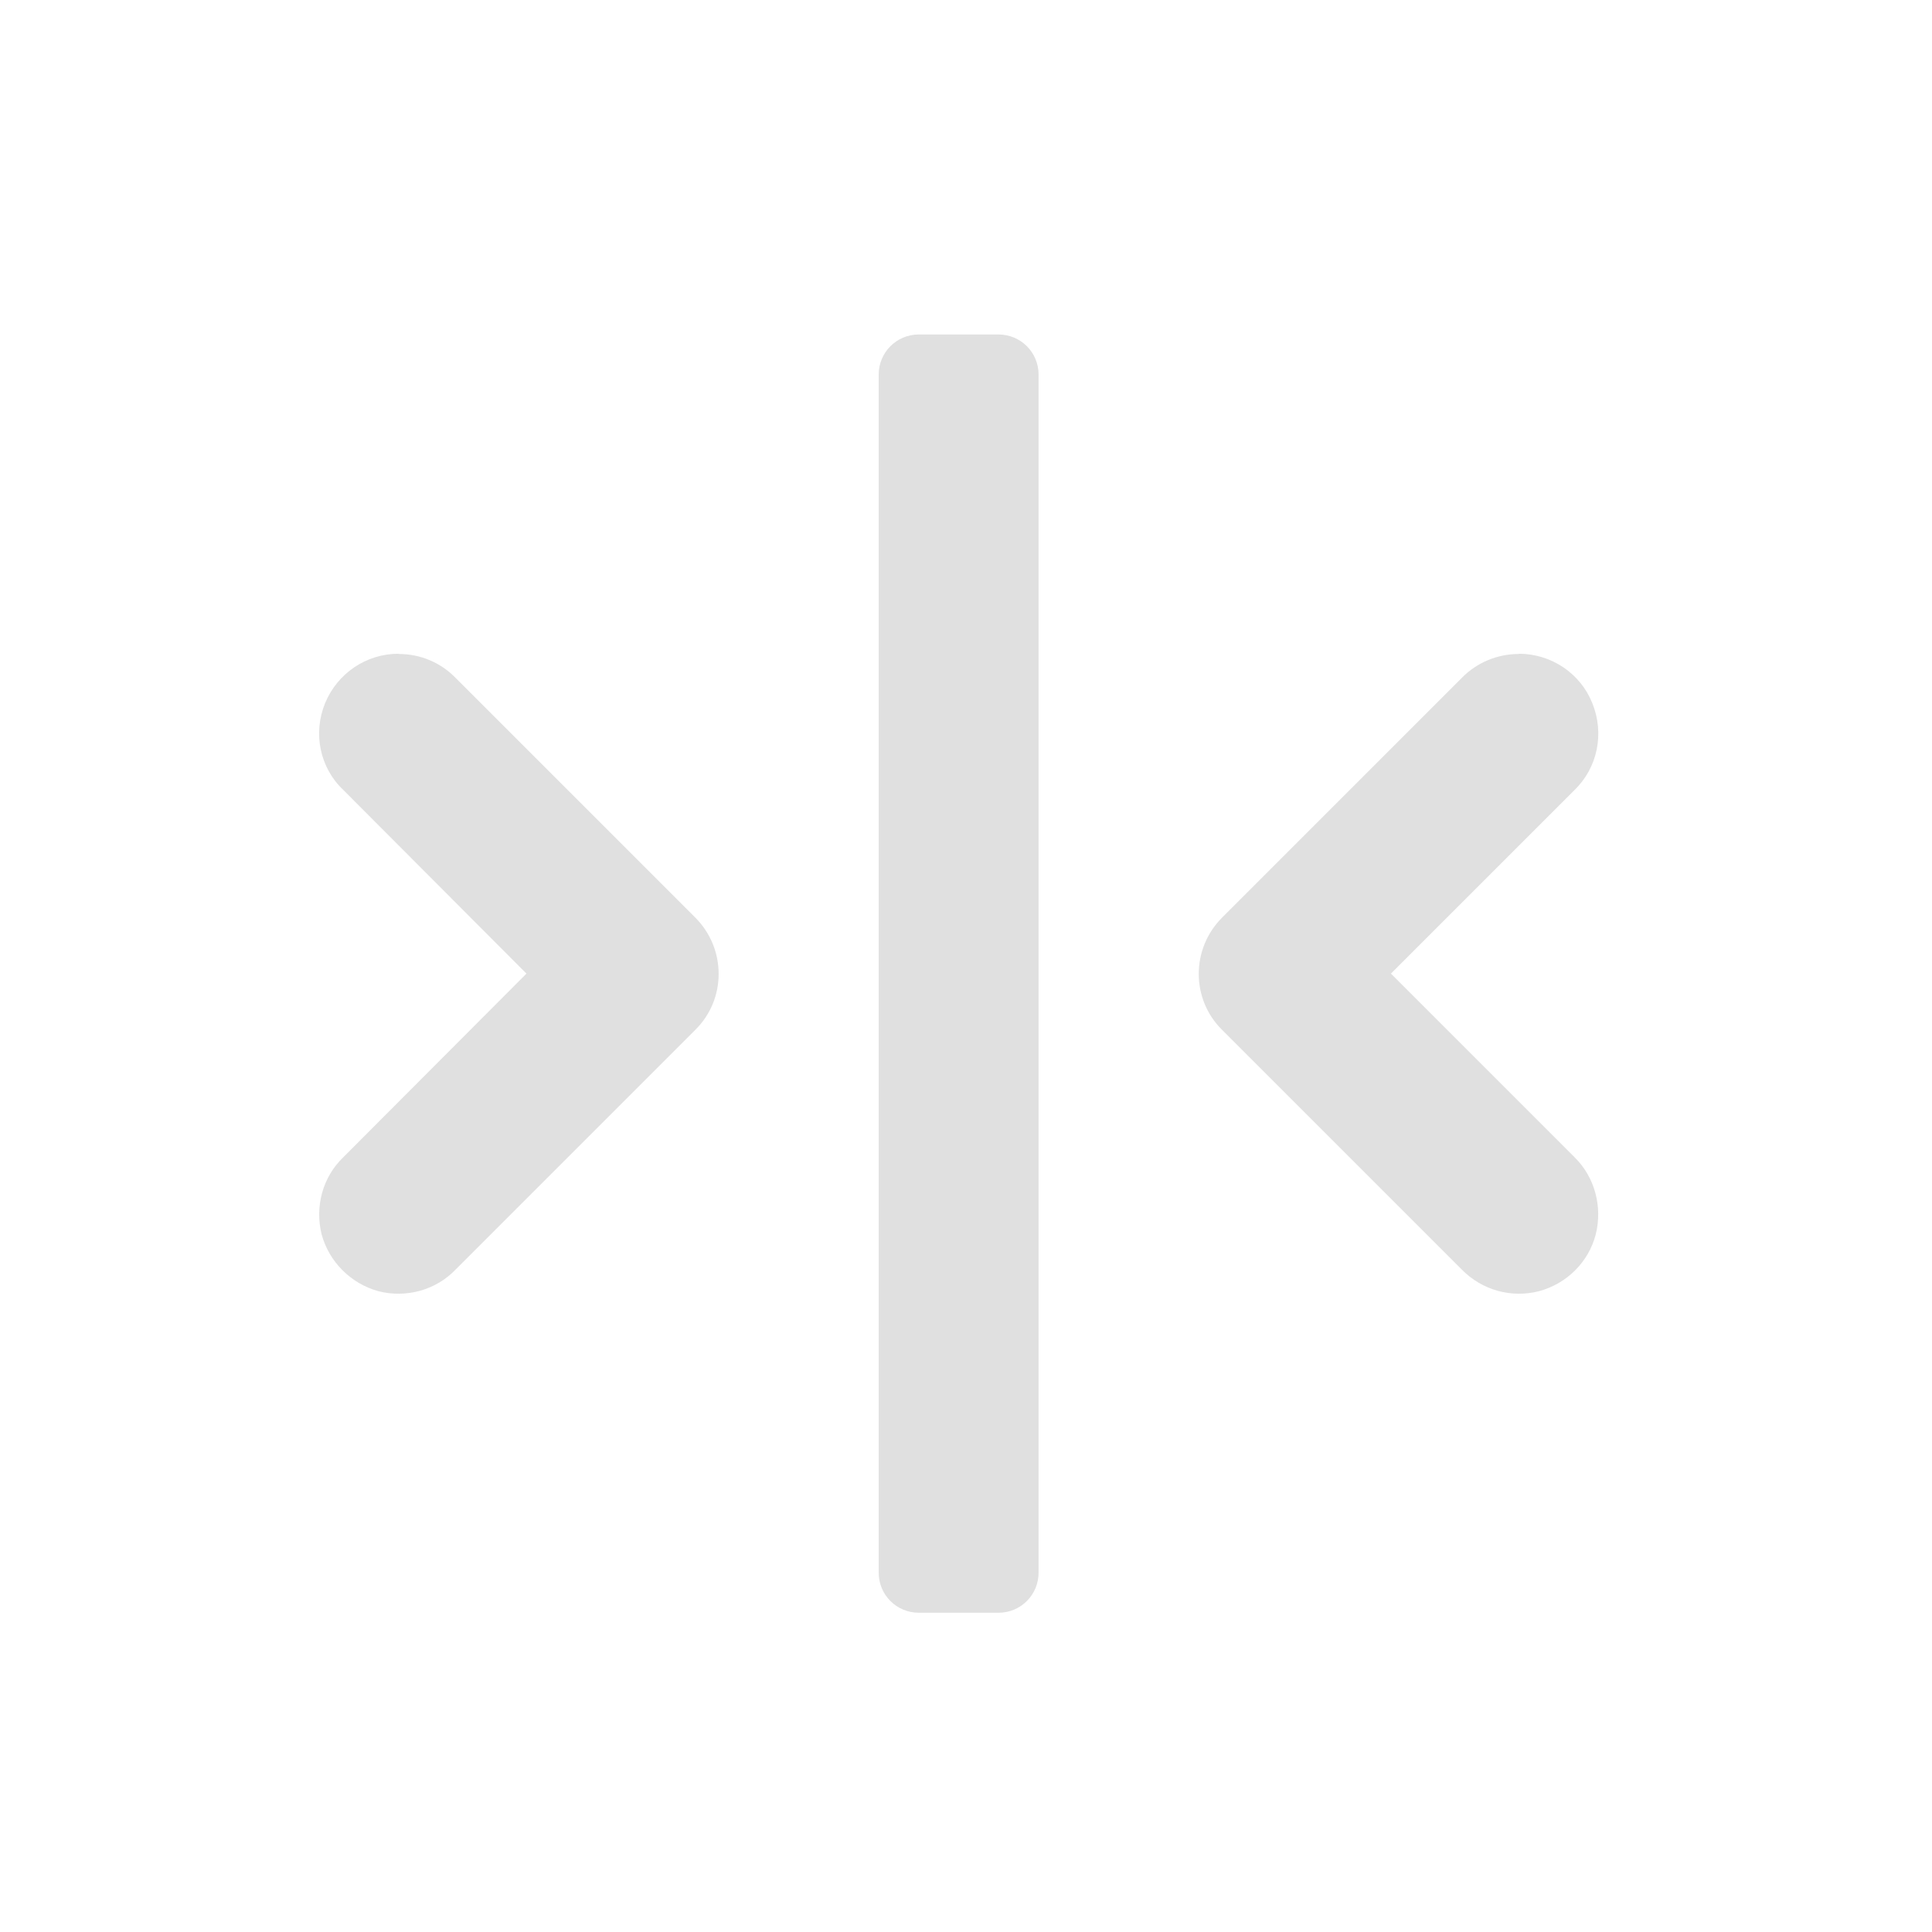 <svg height="16" viewBox="0 0 16 16" width="16" xmlns="http://www.w3.org/2000/svg"><g fill="#e0e0e0"><path d="m7.609 2.77h.66c.184 0 .332.148.332.332v9.922c0 .184-.148.332-.332.332h-.66c-.184 0-.332-.148-.332-.332v-9.922c0-.184.148-.332.332-.332zm0 0"/><path d="m3.301 5.414c-.27 0-.508.164-.609.41-.102.25-.043.535.152.719l1.516 1.52-1.516 1.52c-.172.164-.238.41-.18.641.062.227.242.406.469.469.23.059.477-.008.641-.18l1.984-1.984c.258-.254.258-.672 0-.93l-1.984-1.984c-.125-.129-.293-.199-.473-.199zm0 0"/><path d="m12.578 5.414c.27 0 .512.164.609.41.102.25.043.535-.148.719l-1.52 1.52 1.52 1.52c.168.164.234.41.176.641-.059.227-.238.406-.469.469-.23.059-.473-.008-.641-.18l-1.984-1.984c-.258-.254-.258-.672 0-.93l1.984-1.984c.125-.129.297-.199.473-.199zm0 0"/></g></svg>
